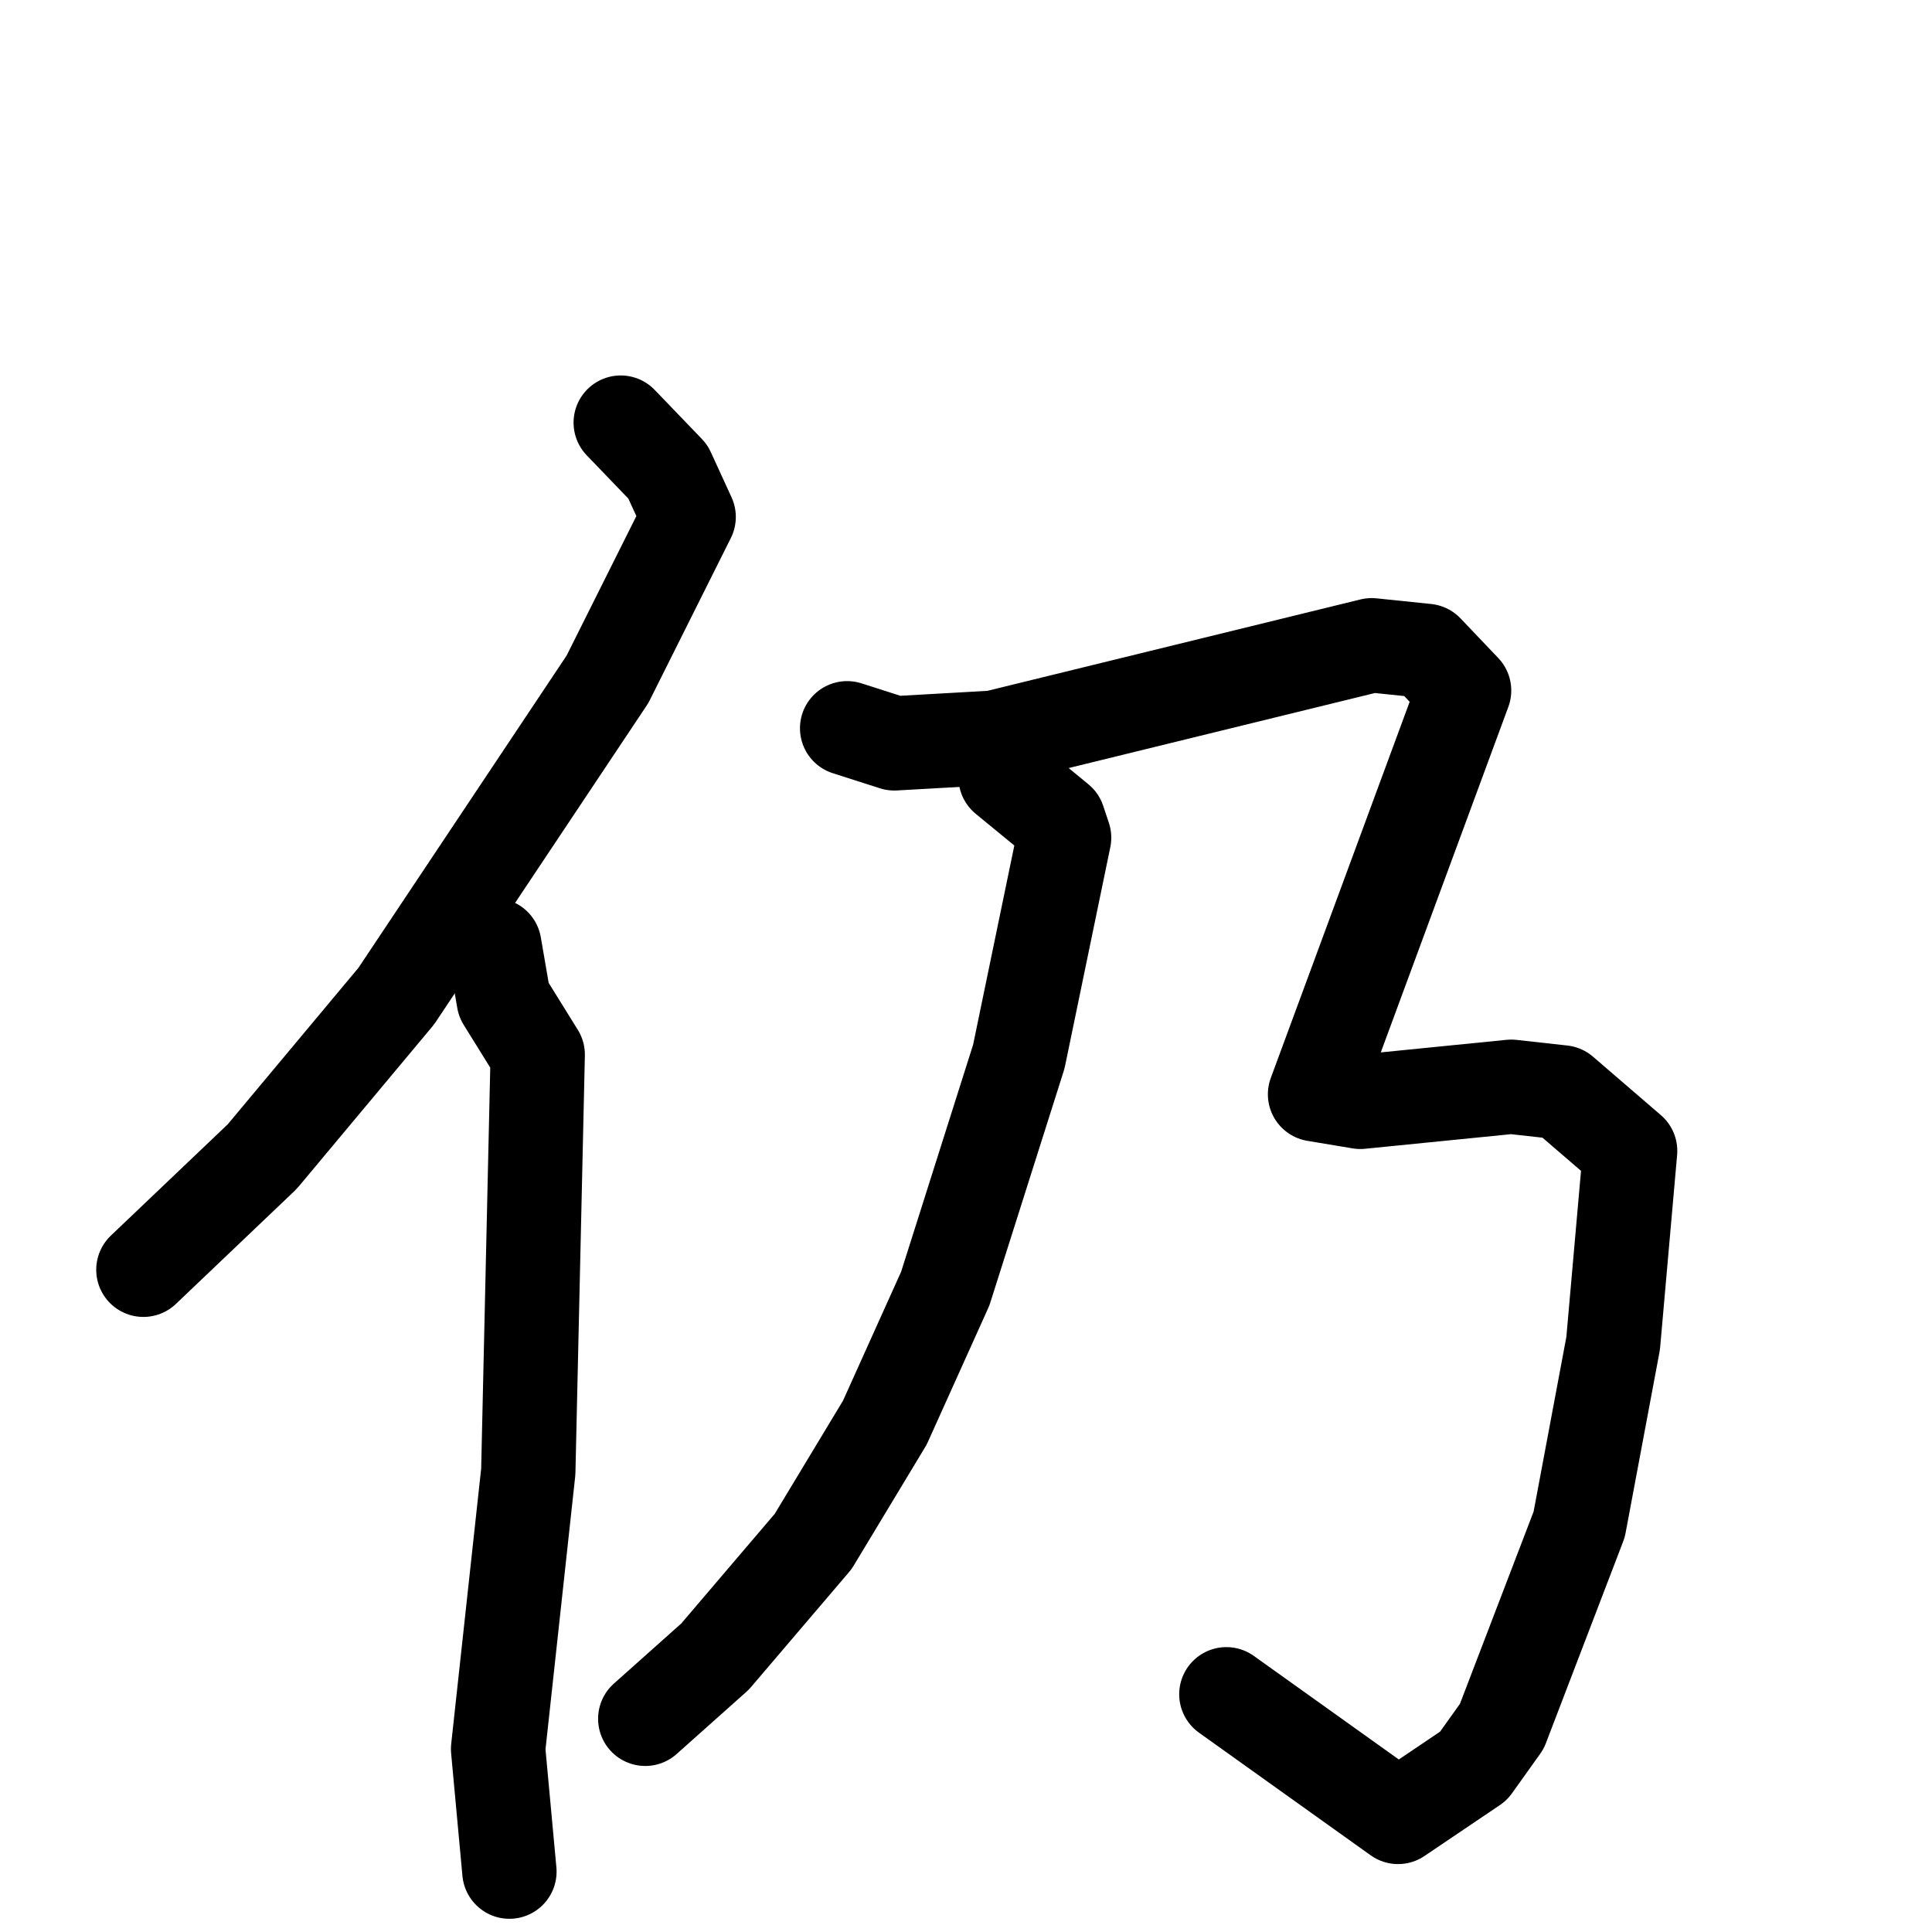 <svg xmlns="http://www.w3.org/2000/svg" viewBox="0 0 1024 1024">
  <g style="fill:none;stroke:#000000;stroke-width:50;stroke-linecap:round;stroke-linejoin:round;" transform="scale(1, 1) translate(0, 0)">
    <path d="M 329.0,224.0 L 354.0,250.0 L 365.0,274.0 L 322.0,360.0 L 210.0,528.0 L 139.0,613.0 L 76.0,673.0"/>
    <path d="M 262.0,501.0 L 267.0,530.0 L 285.0,559.0 L 280.0,780.0 L 264.0,927.0 L 270.0,992.0"/>
    <path d="M 449.0,386.0 L 474.0,394.0 L 527.0,391.0 L 727.0,342.0 L 756.0,345.0 L 776.0,366.0 L 697.0,580.0 L 721.0,584.0 L 801.0,576.0 L 828.0,579.0 L 864.0,610.0 L 855.0,712.0 L 837.0,808.0 L 796.0,915.0 L 781.0,936.0 L 741.0,963.0 L 650.0,898.0"/>
    <path d="M 533.0,412.0 L 561.0,435.0 L 564.0,444.0 L 540.0,560.0 L 501.0,683.0 L 469.0,754.0 L 431.0,817.0 L 379.0,878.0 L 342.0,911.0"/>
  </g>
</svg>
